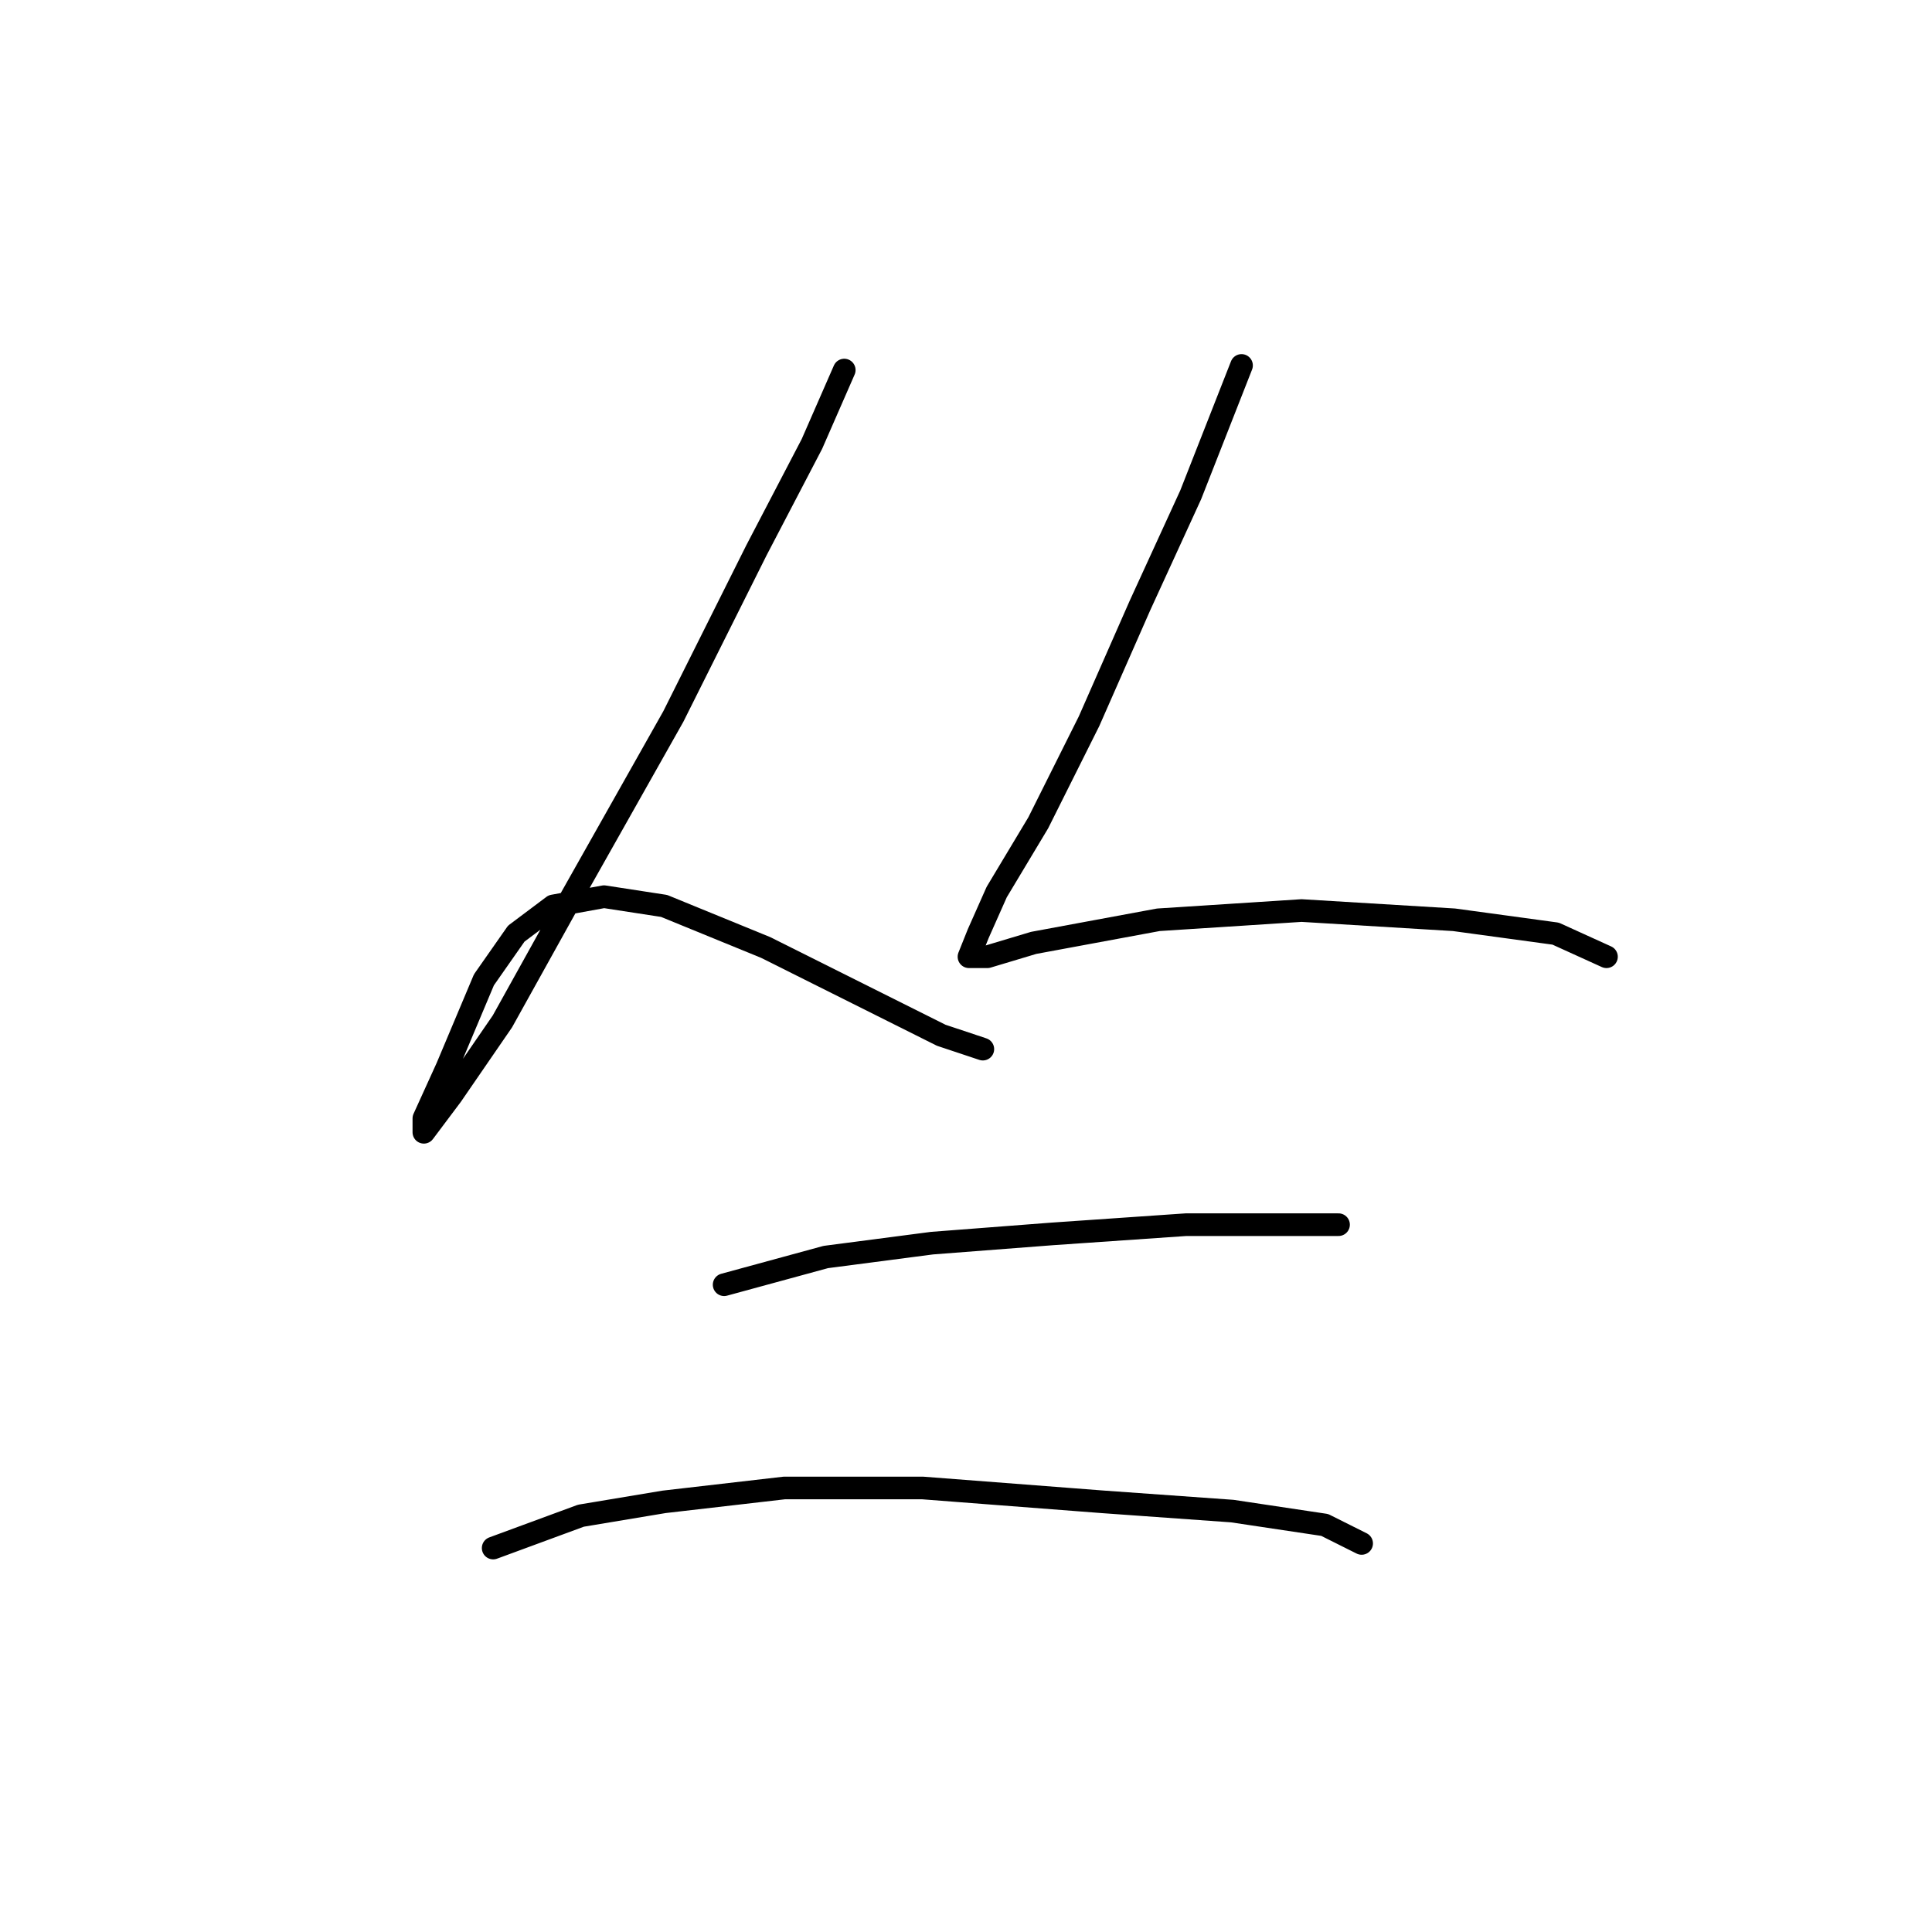 <?xml version="1.0" standalone="no"?>
    <svg width="256" height="256" xmlns="http://www.w3.org/2000/svg" version="1.1">
    <polyline stroke="black" stroke-width="3" stroke-linecap="round" fill="transparent" stroke-linejoin="round" points="111.867 49.035 107.582 58.829 100.237 72.907 89.219 94.943 75.753 118.816 66.571 135.343 59.838 145.137 56.165 150.033 56.165 148.197 59.226 141.464 64.122 129.834 68.407 123.713 73.304 120.04 80.037 118.816 87.995 120.04 101.461 125.549 113.704 131.67 124.722 137.179 130.231 139.015 130.231 139.015 " />
        <polyline stroke="black" stroke-width="3" stroke-linecap="round" fill="transparent" stroke-linejoin="round" points="164.509 48.423 157.776 65.562 151.042 80.253 144.309 95.555 137.576 109.022 132.067 118.204 129.619 123.713 128.394 126.773 130.843 126.773 136.964 124.937 153.491 121.876 172.466 120.652 192.666 121.876 206.133 123.713 212.866 126.773 212.866 126.773 " />
        <polyline stroke="black" stroke-width="3" stroke-linecap="round" fill="transparent" stroke-linejoin="round" points="95.952 170.233 109.419 166.561 123.497 164.724 139.412 163.5 157.164 162.276 170.63 162.276 177.363 162.276 177.363 162.276 " />
        <polyline stroke="black" stroke-width="3" stroke-linecap="round" fill="transparent" stroke-linejoin="round" points="65.347 205.124 76.977 200.839 87.995 199.003 103.91 197.166 122.273 197.166 146.146 199.003 163.285 200.227 175.527 202.063 180.424 204.512 180.424 204.512 " />
        </svg>